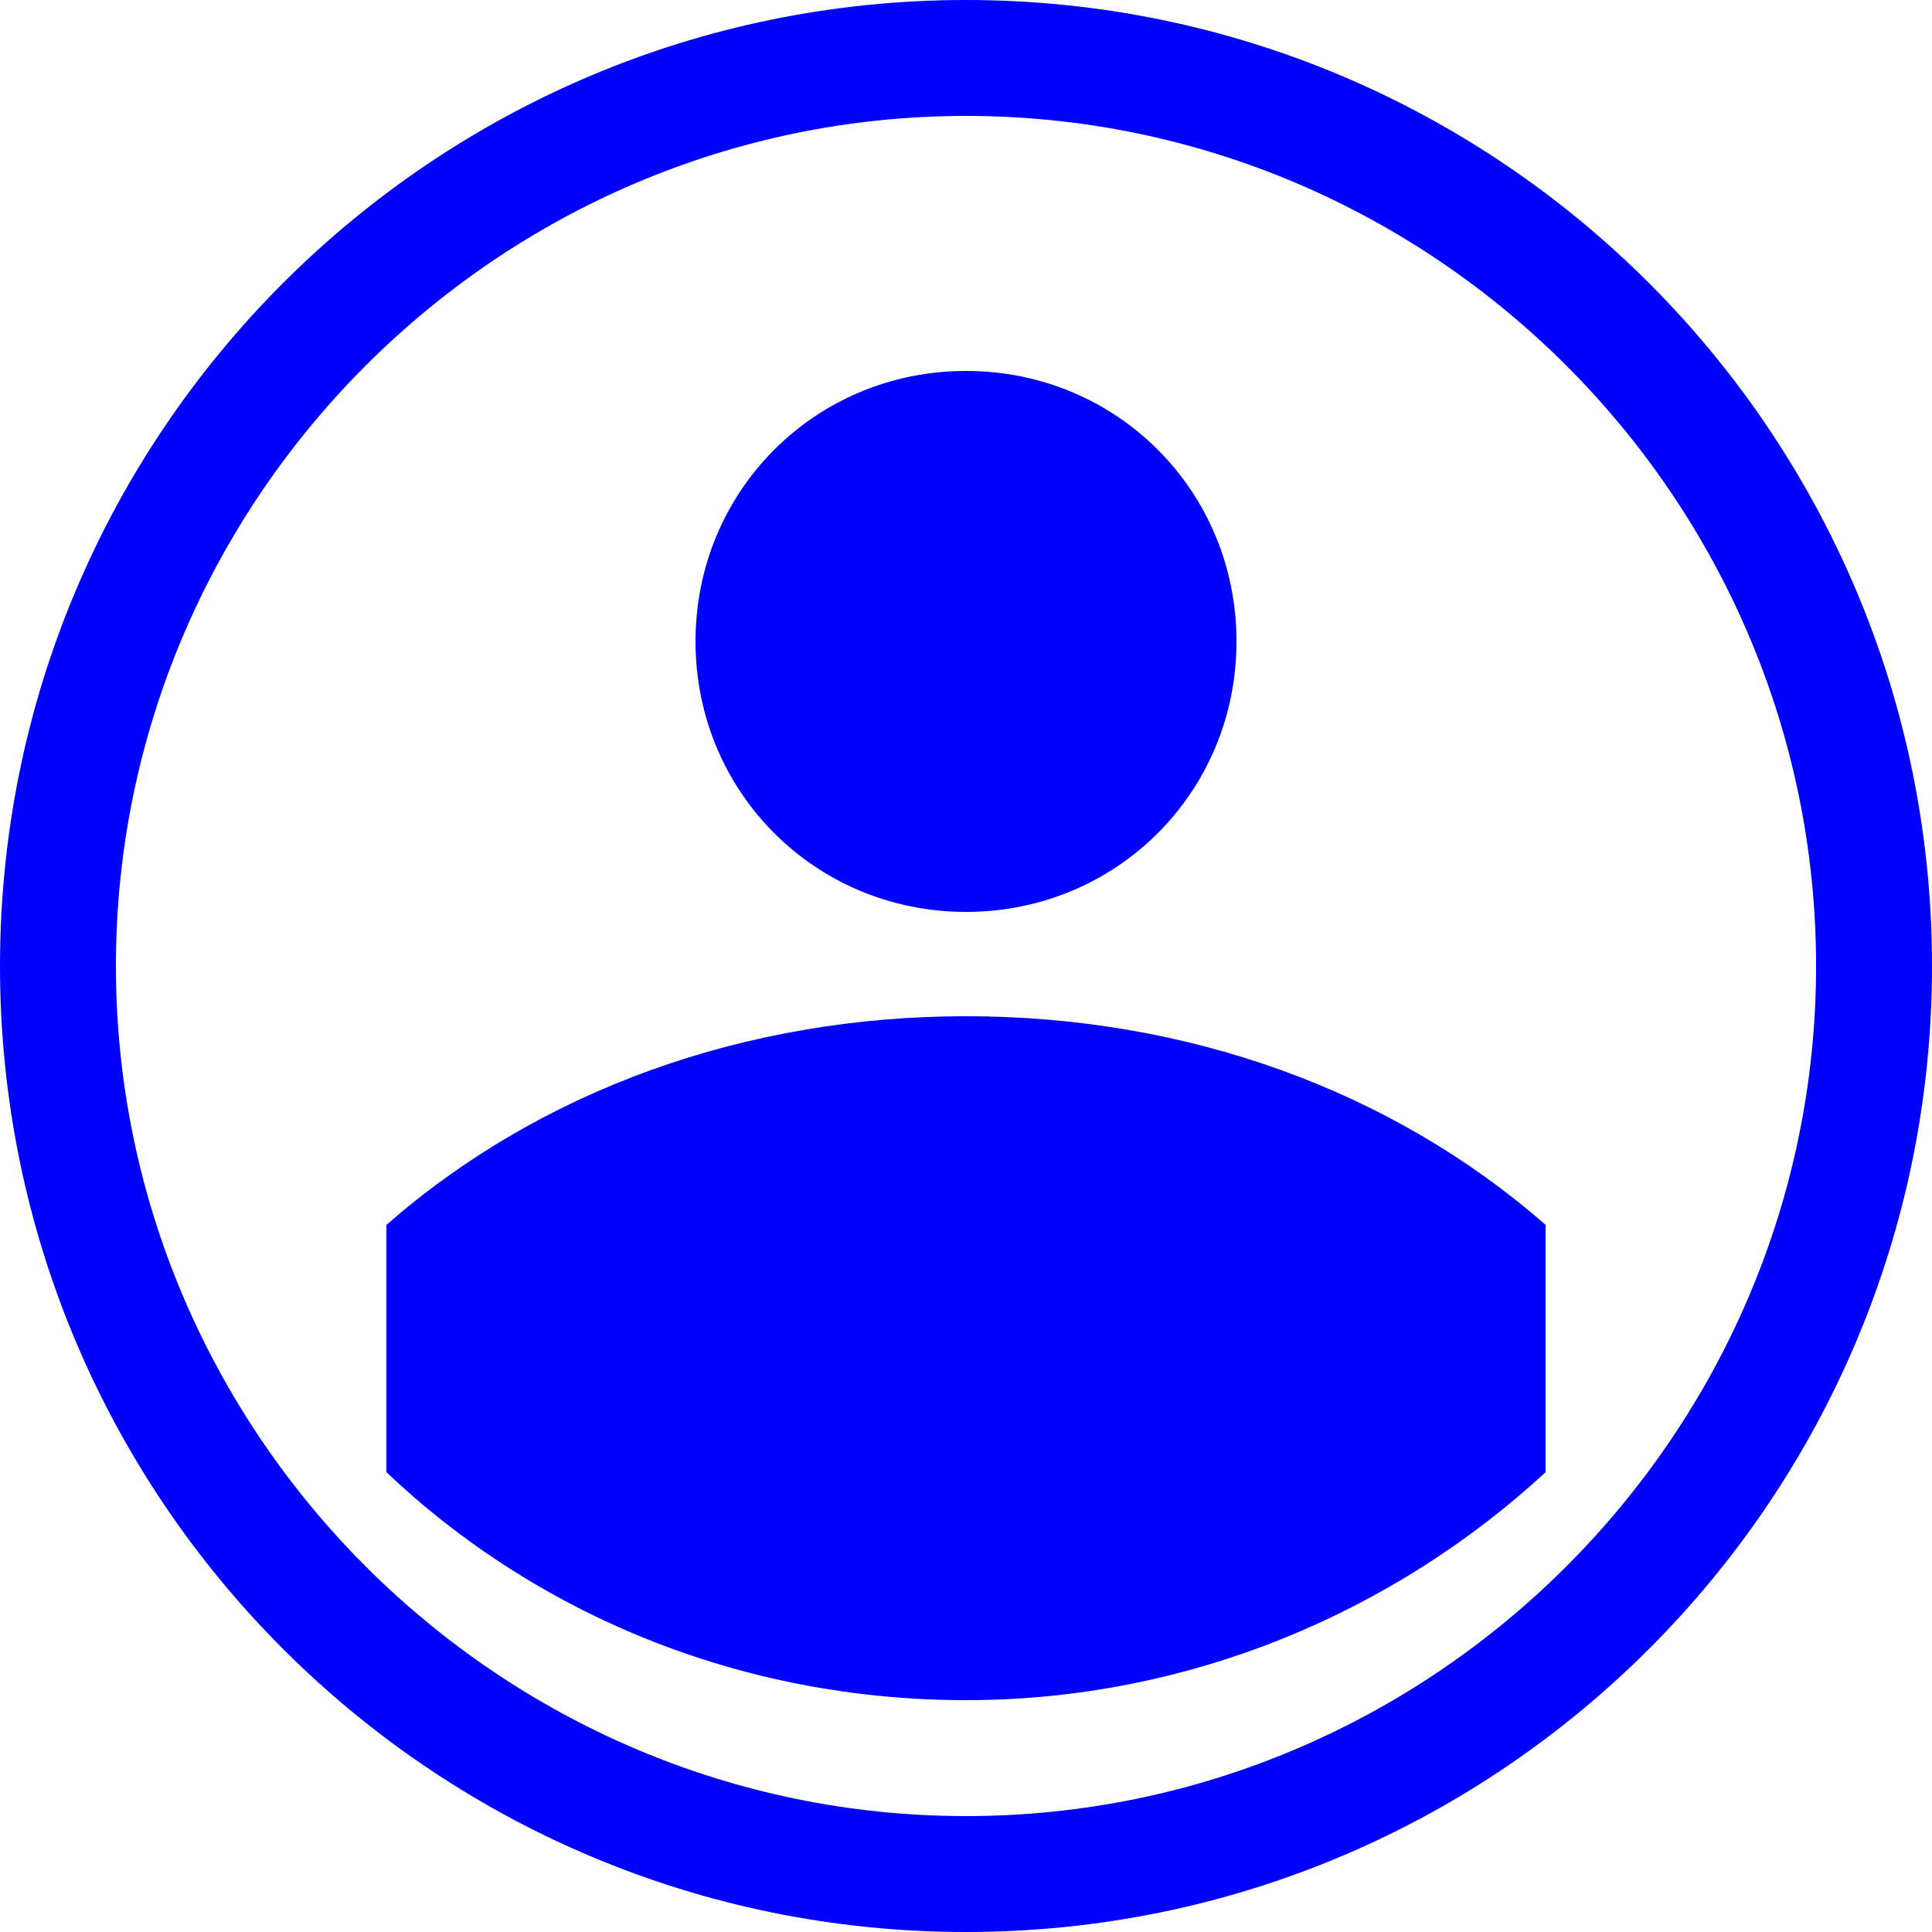 <?xml version="1.0" encoding="utf-8"?>
<!-- Generator: Adobe Illustrator 20.1.0, SVG Export Plug-In . SVG Version: 6.00 Build 0)  -->
<svg version="1.1" id="Layer_1" xmlns="http://www.w3.org/2000/svg" xmlns:xlink="http://www.w3.org/1999/xlink" x="0px" y="0px"
	 viewBox="0 0 50 50" style="enable-background:new 0 0 50 50;" xml:space="preserve">
<style type="text/css">
	.st0{fill:#0000FF;}
</style>
<g>
	<path class="st0" d="M25,23.6c-3.9,0-7-3.1-7-7s3.1-7,7-7s7,3.1,7,7S28.9,23.6,25,23.6z"/>
</g>
<g>
	<path class="st0" d="M25,3c12.1,0,22,9.9,22,22s-9.9,22-22,22S3,37.1,3,25S12.9,3,25,3 M25,0C11.2,0,0,11.2,0,25s11.2,25,25,25
		s25-11.2,25-25S38.8,0,25,0L25,0z"/>
</g>
<path class="st0" d="M40,38.1v-6.4c-4-3.5-9.3-5.4-15-5.4s-11,1.9-15,5.4v6.4c3.9,3.7,9.2,5.9,15,5.9S36.1,41.7,40,38.1z"/>
</svg>

